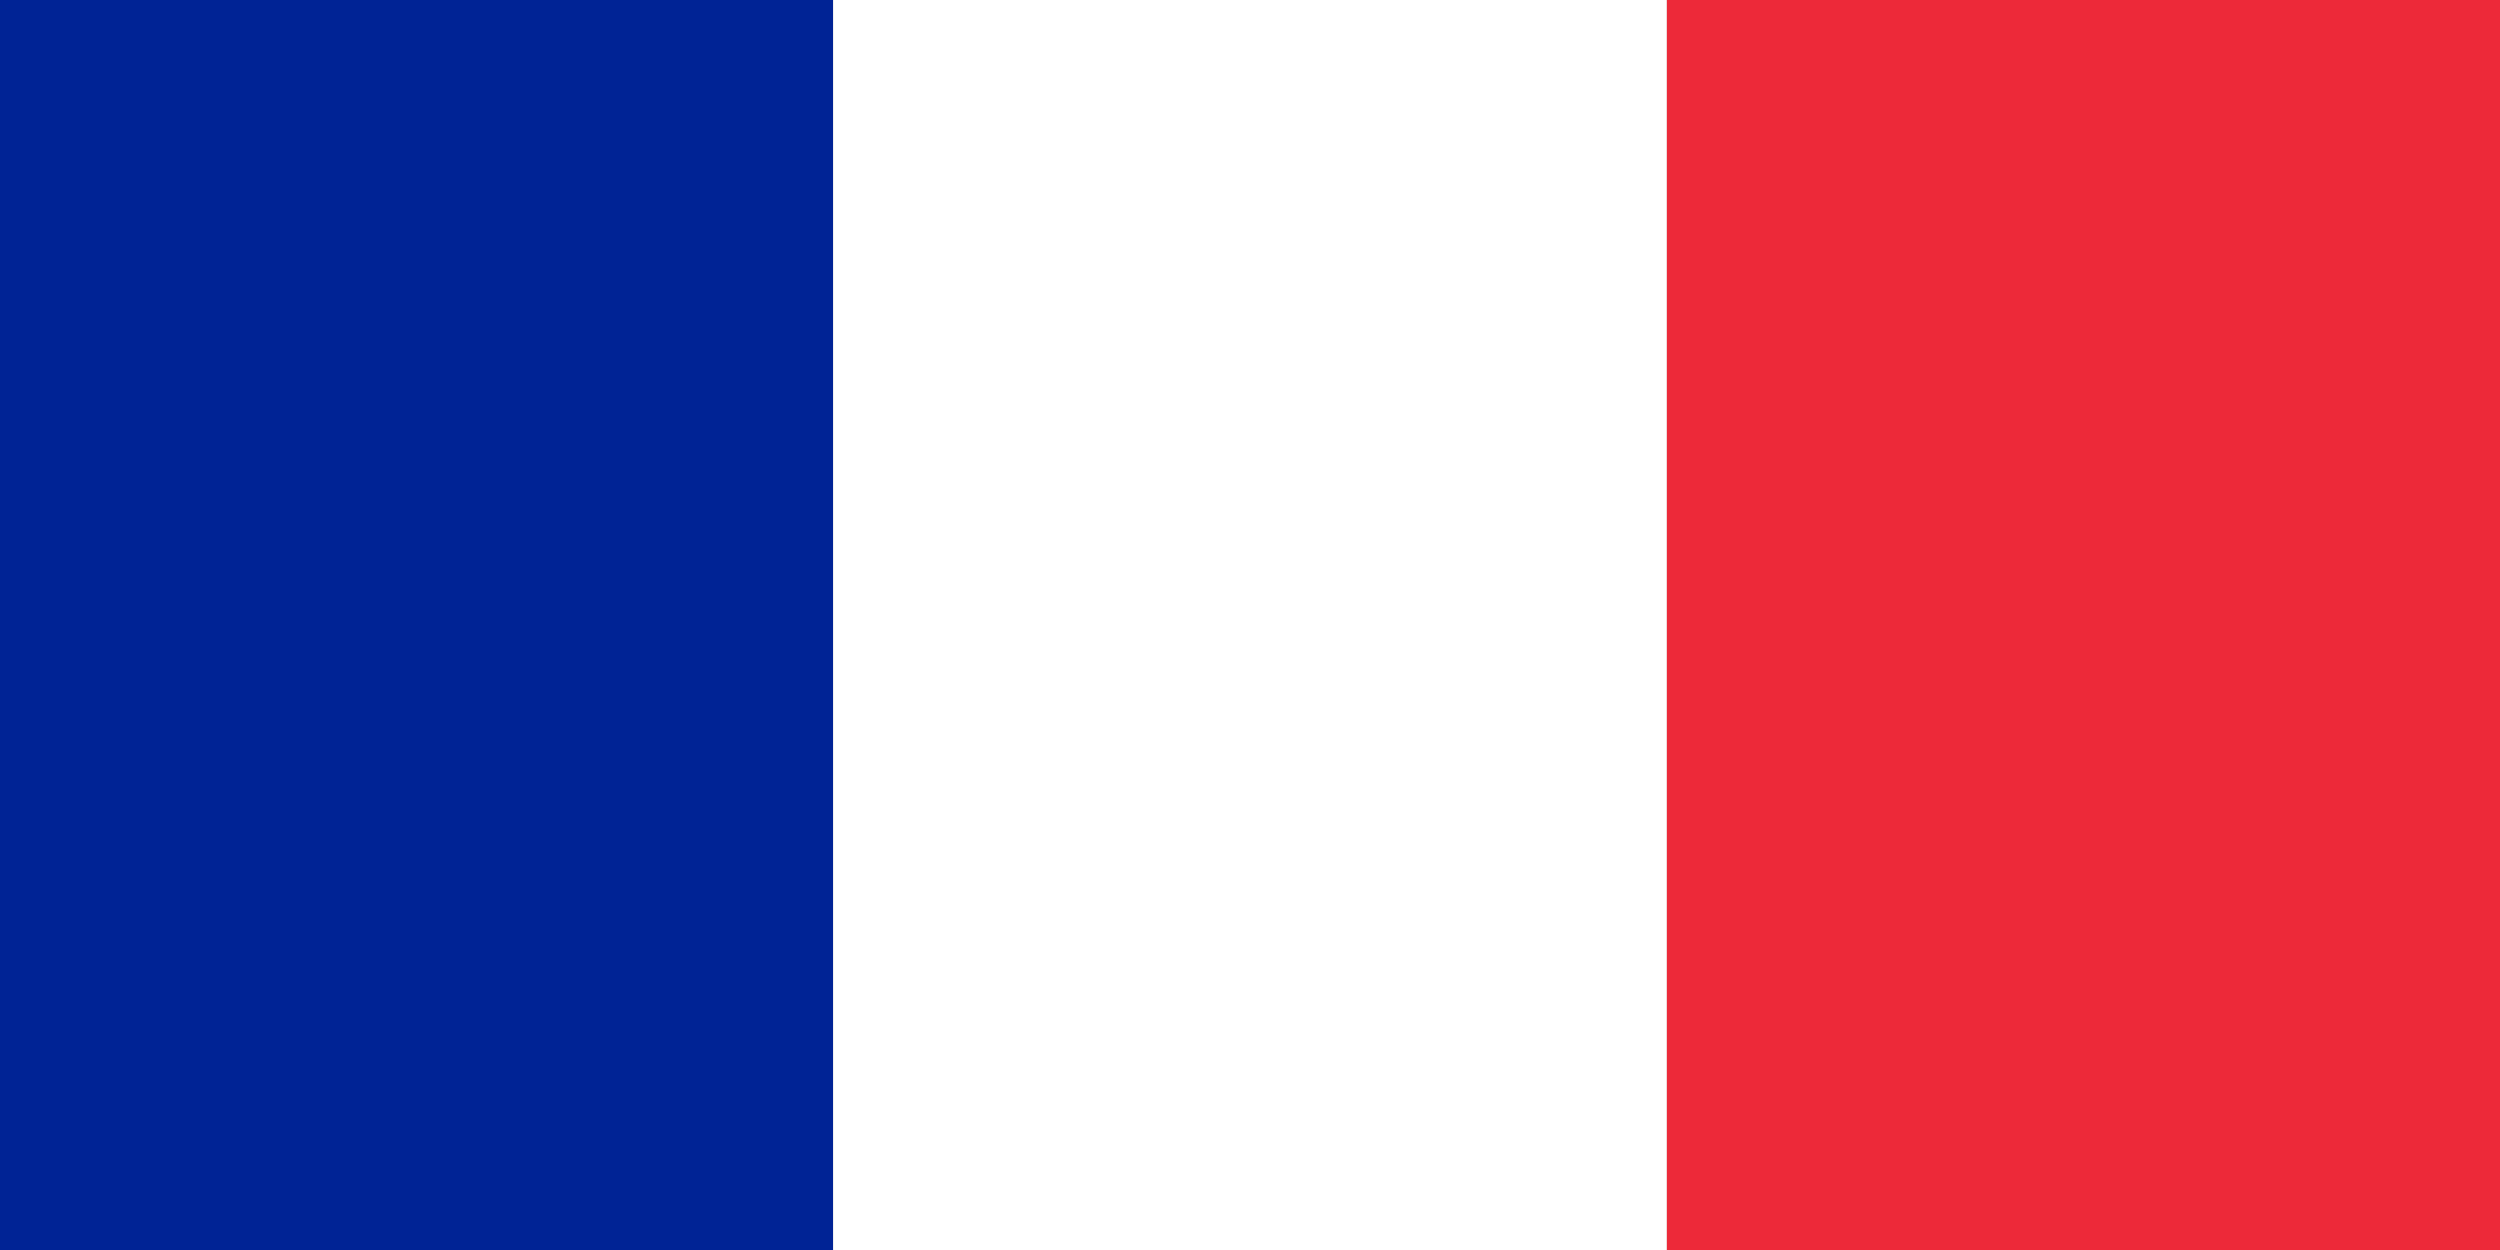 <?xml version="1.0" encoding="UTF-8"?>
<svg width="40" height="20" viewBox="0 0 40 20" xmlns="http://www.w3.org/2000/svg">
  <rect x="0" y="0" width="40" height="20" fill="#808080" stroke="none"/>
  <rect x="0" width="13.33" height="20" fill="#002395"/>
  <rect x="13.33" width="13.34" height="20" fill="#fff"/>
  <rect x="26.67" width="13.33" height="20" fill="#ed2939"/>
</svg>